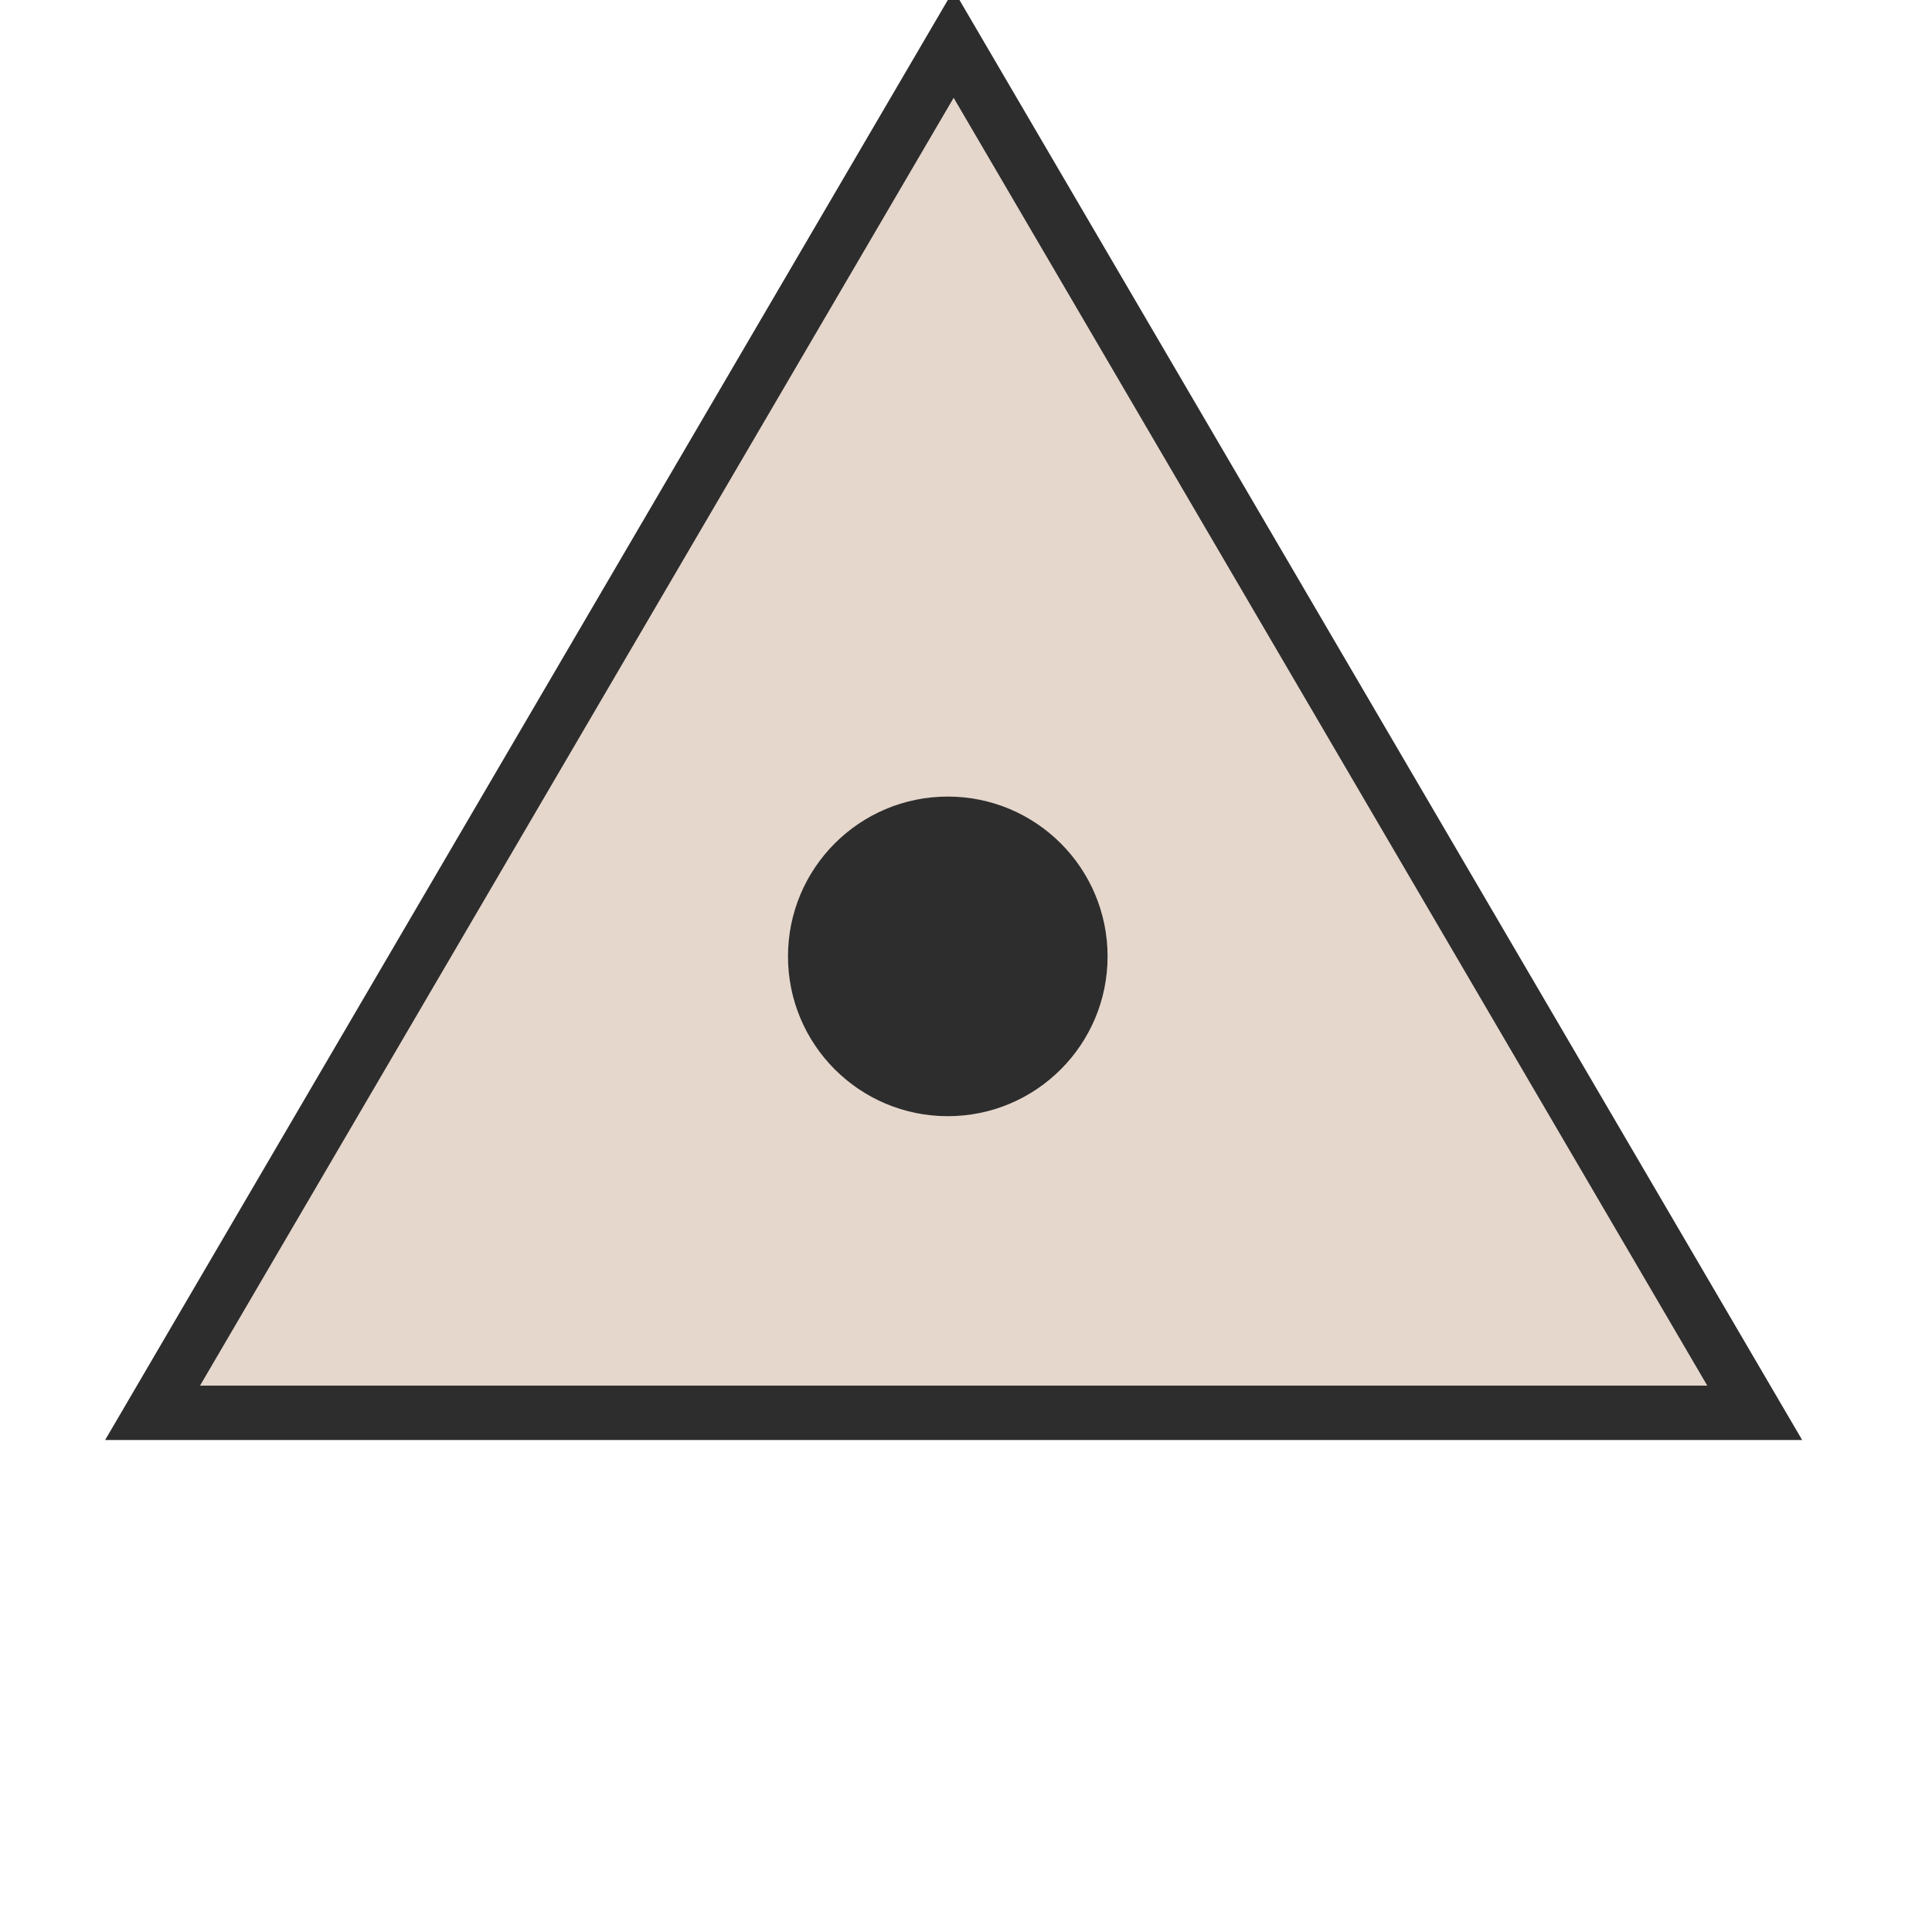 <svg width="71" height="70" viewBox="0 0 71 70" fill="none" xmlns="http://www.w3.org/2000/svg">
<path d="M5.607 51.919L35.046 1.614L64.485 51.919H5.607Z" fill="#E6D7CD" stroke="#2D2D2D" stroke-width="2"/>
<path d="M40.203 35.146C40.203 38.113 37.798 40.518 34.831 40.518C31.863 40.518 29.458 38.113 29.458 35.146C29.458 32.179 31.863 29.773 34.831 29.773C37.798 29.773 40.203 32.179 40.203 35.146Z" fill="#2D2D2D" stroke="#2D2D2D"/>
</svg>
